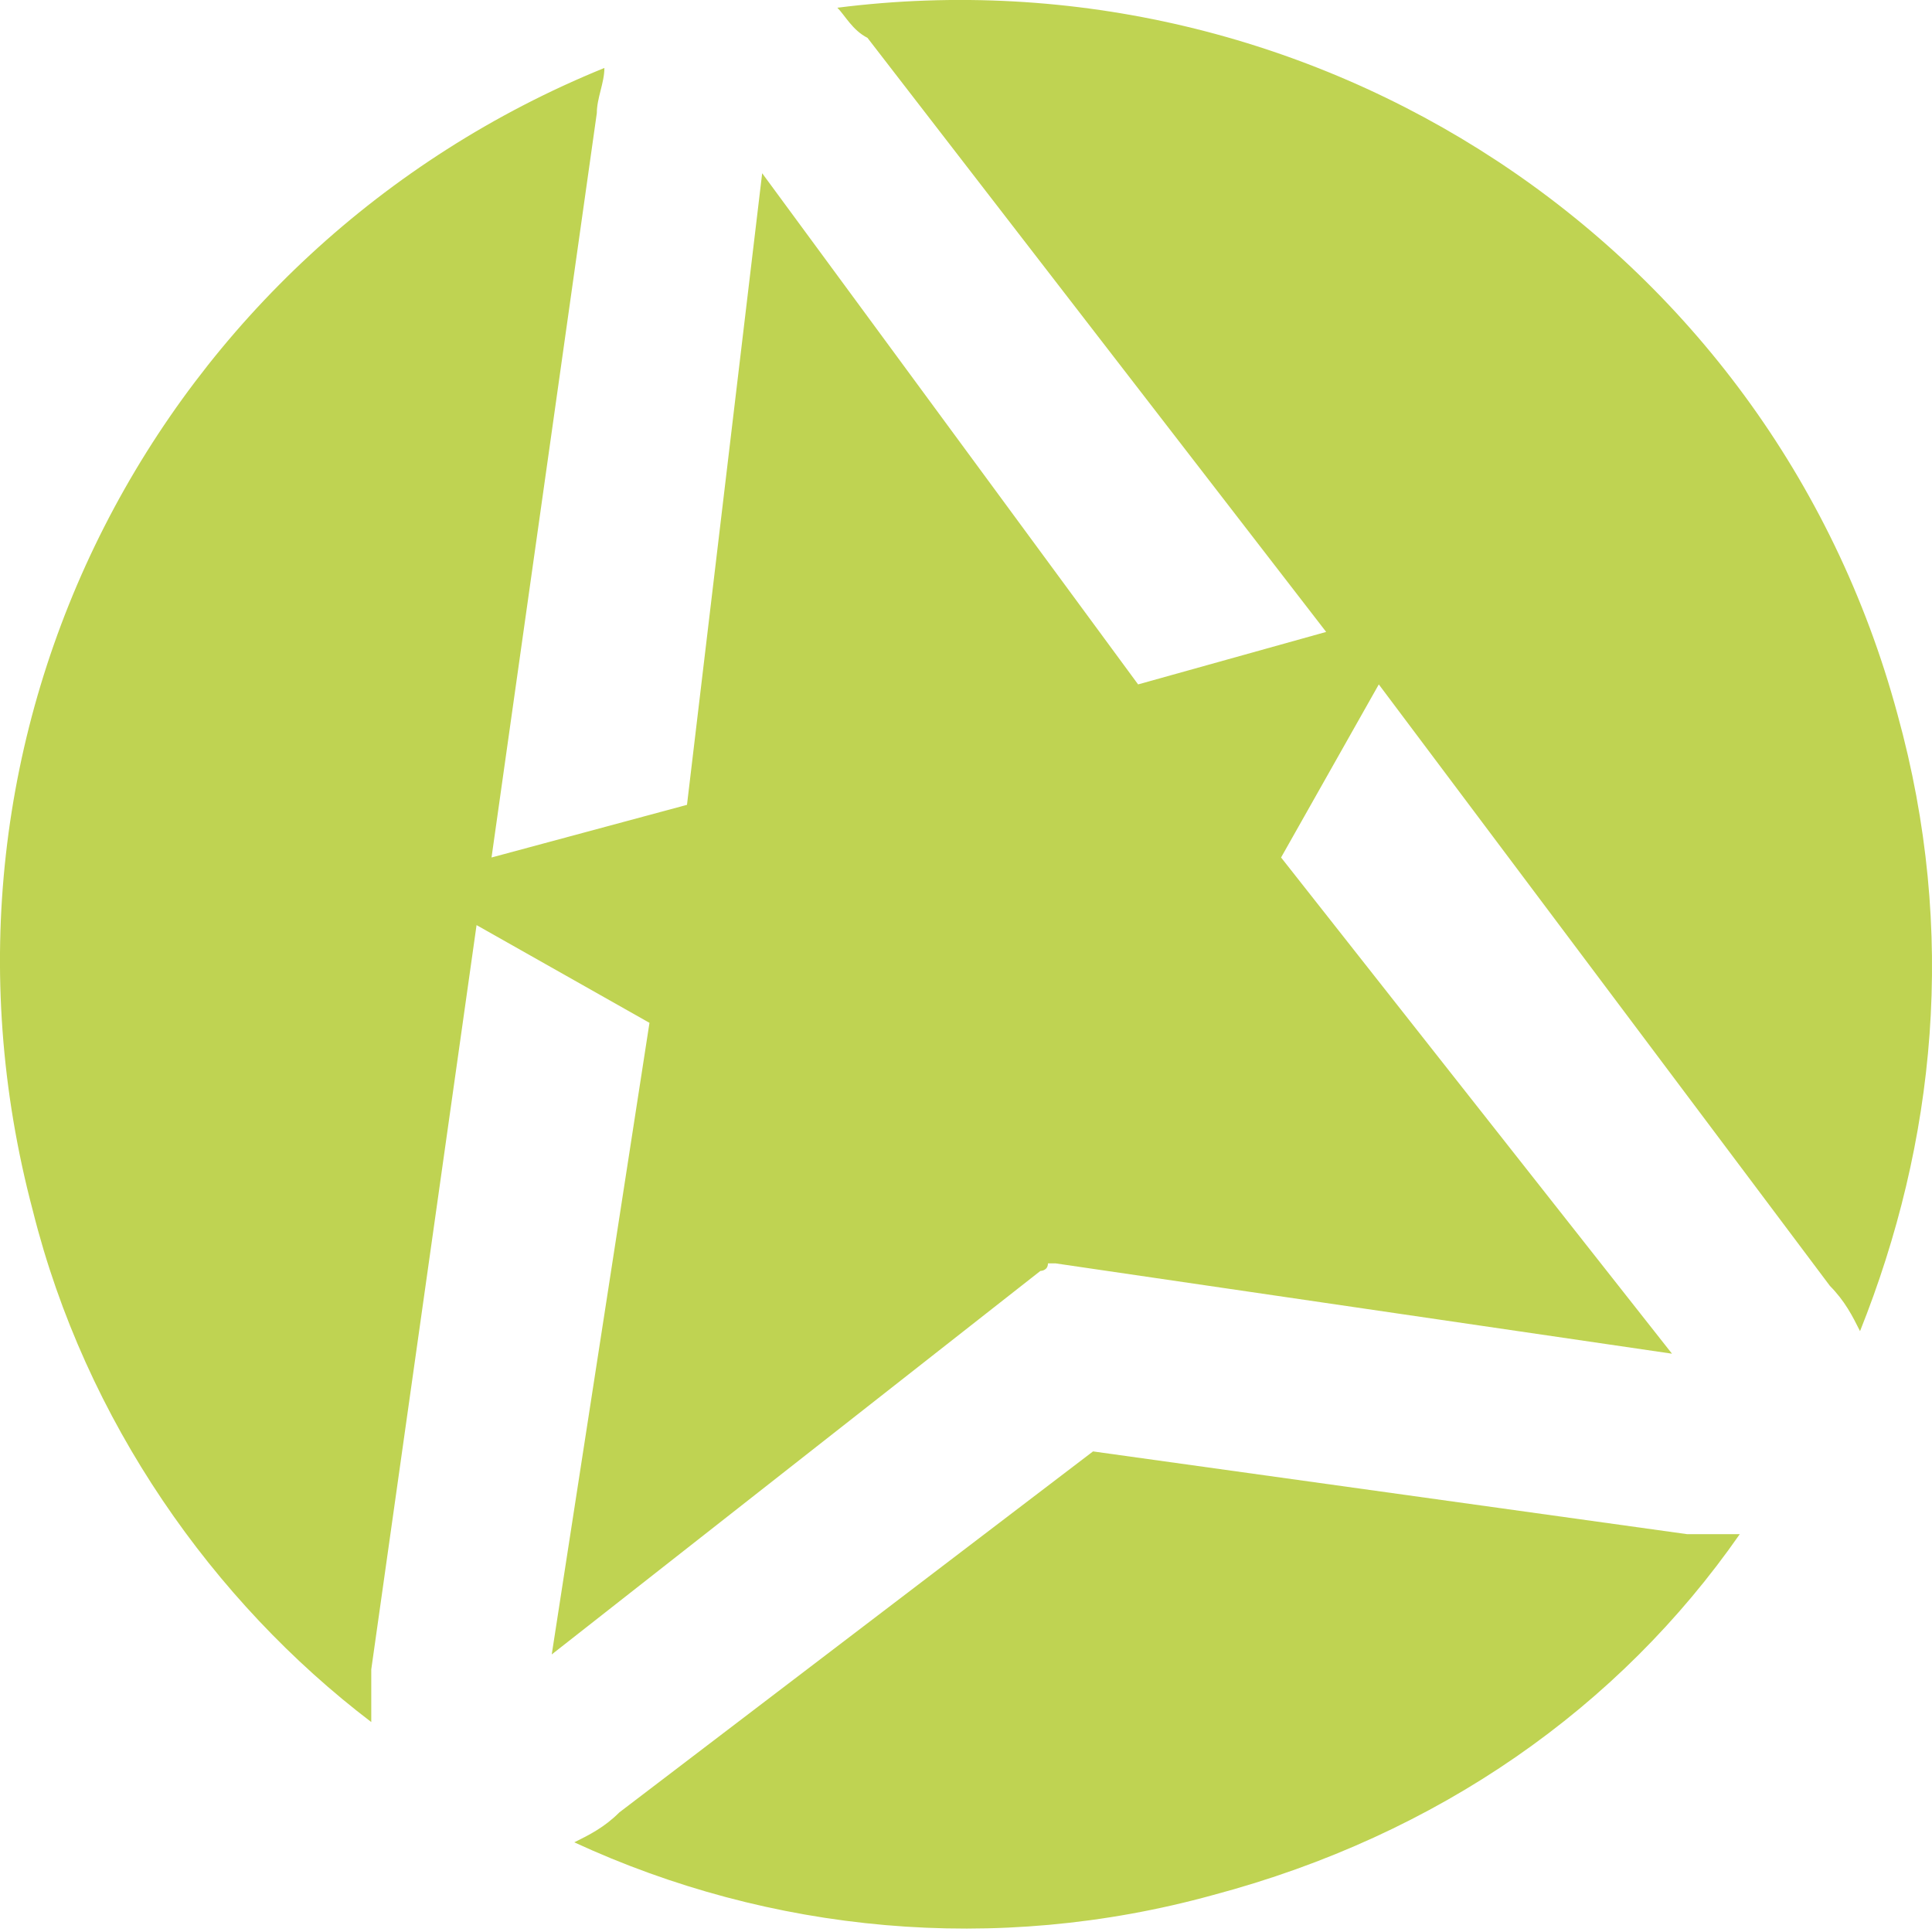 <svg width="12" height="12" viewBox="0 0 12 12" fill="none" xmlns="http://www.w3.org/2000/svg">
<path d="M6.789 9.015L3.847 11.257C3.754 11.35 3.66 11.397 3.567 11.443C4.781 12.004 6.182 12.144 7.536 11.77C8.937 11.397 10.058 10.603 10.806 9.529C10.712 9.529 10.619 9.529 10.479 9.529L6.789 9.015Z" fill="#BFD352"/>
<path d="M2.96 5.746L4.034 6.353L3.427 10.276L6.462 7.894C6.462 7.894 6.509 7.894 6.509 7.847H6.556L10.385 8.408L7.957 5.326L8.564 4.251L11.366 7.987C11.459 8.081 11.506 8.174 11.553 8.268C12.02 7.1 12.16 5.793 11.786 4.438C10.992 1.496 8.144 -0.325 5.201 0.048C5.248 0.095 5.295 0.188 5.388 0.235L8.237 3.925L7.069 4.251L4.734 1.076L4.267 4.999L3.053 5.326L3.707 0.702C3.707 0.609 3.754 0.515 3.754 0.422C0.998 1.543 -0.589 4.532 0.204 7.52C0.531 8.828 1.325 9.949 2.306 10.696C2.306 10.603 2.306 10.509 2.306 10.369L2.96 5.746Z" fill="#BFD352"/>
</svg>
